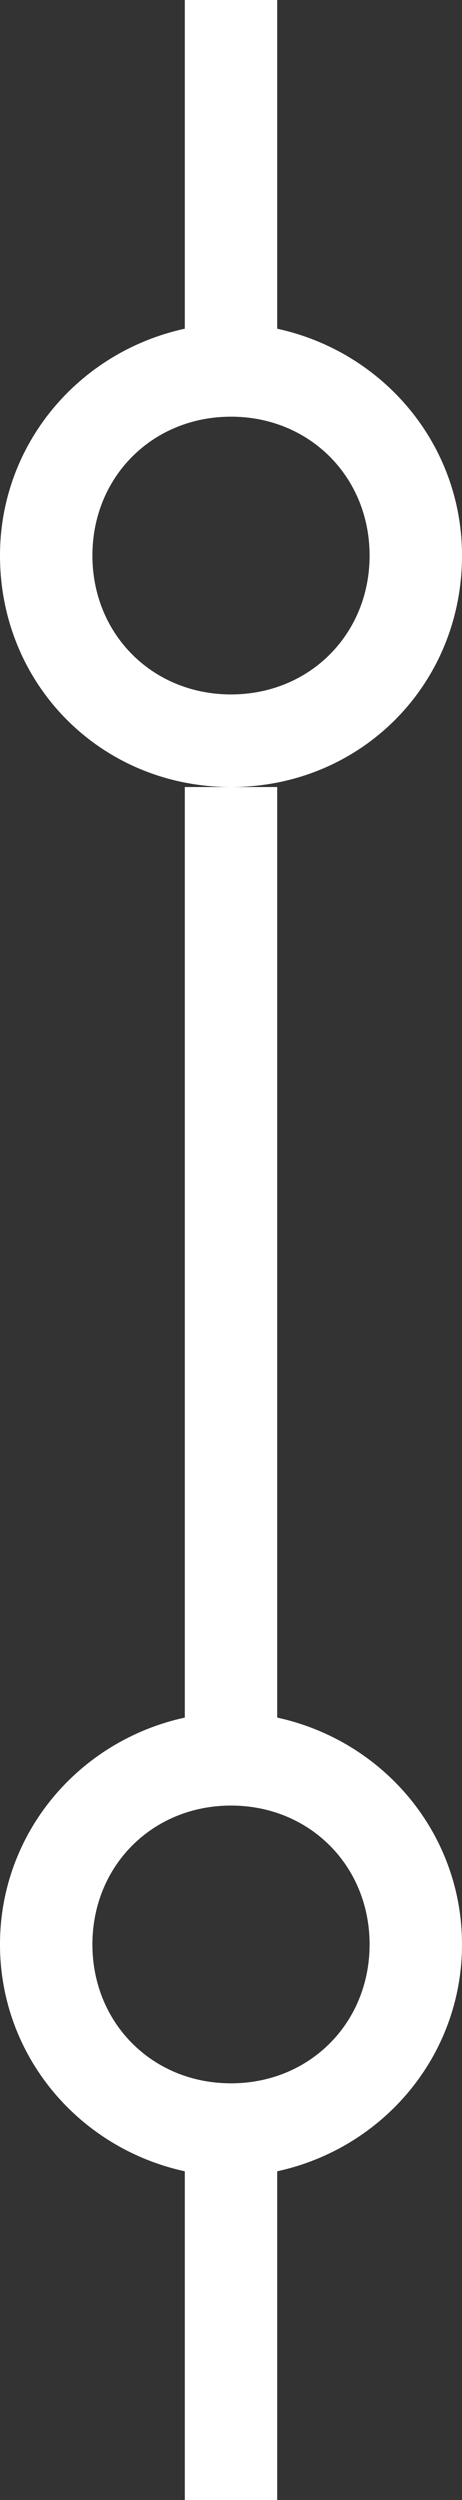 <svg version="1.1" id="图层_1" xmlns="http://www.w3.org/2000/svg" x="0" y="0" width="10" height="54" xml:space="preserve"><rect width="100%" height="100%" fill="#333333" stroke="none"/><style>.st0{fill:#fff}</style><path class="st0" d="M10 12c0-2.4-1.7-4.4-4-4.9V0H4v7.1c-2.3.5-4 2.5-4 4.9 0 2.8 2.2 5 5 5s5-2.2 5-5zm-5 3c-1.7 0-3-1.3-3-3s1.3-3 3-3 3 1.3 3 3-1.3 3-3 3zM6 37.1V17H4v20.1c-2.3.5-4 2.5-4 4.9s1.7 4.4 4 4.9V54h2v-7.1c2.3-.5 4-2.5 4-4.9s-1.7-4.4-4-4.9zM5 45c-1.7 0-3-1.3-3-3s1.3-3 3-3 3 1.3 3 3-1.3 3-3 3z"/></svg>